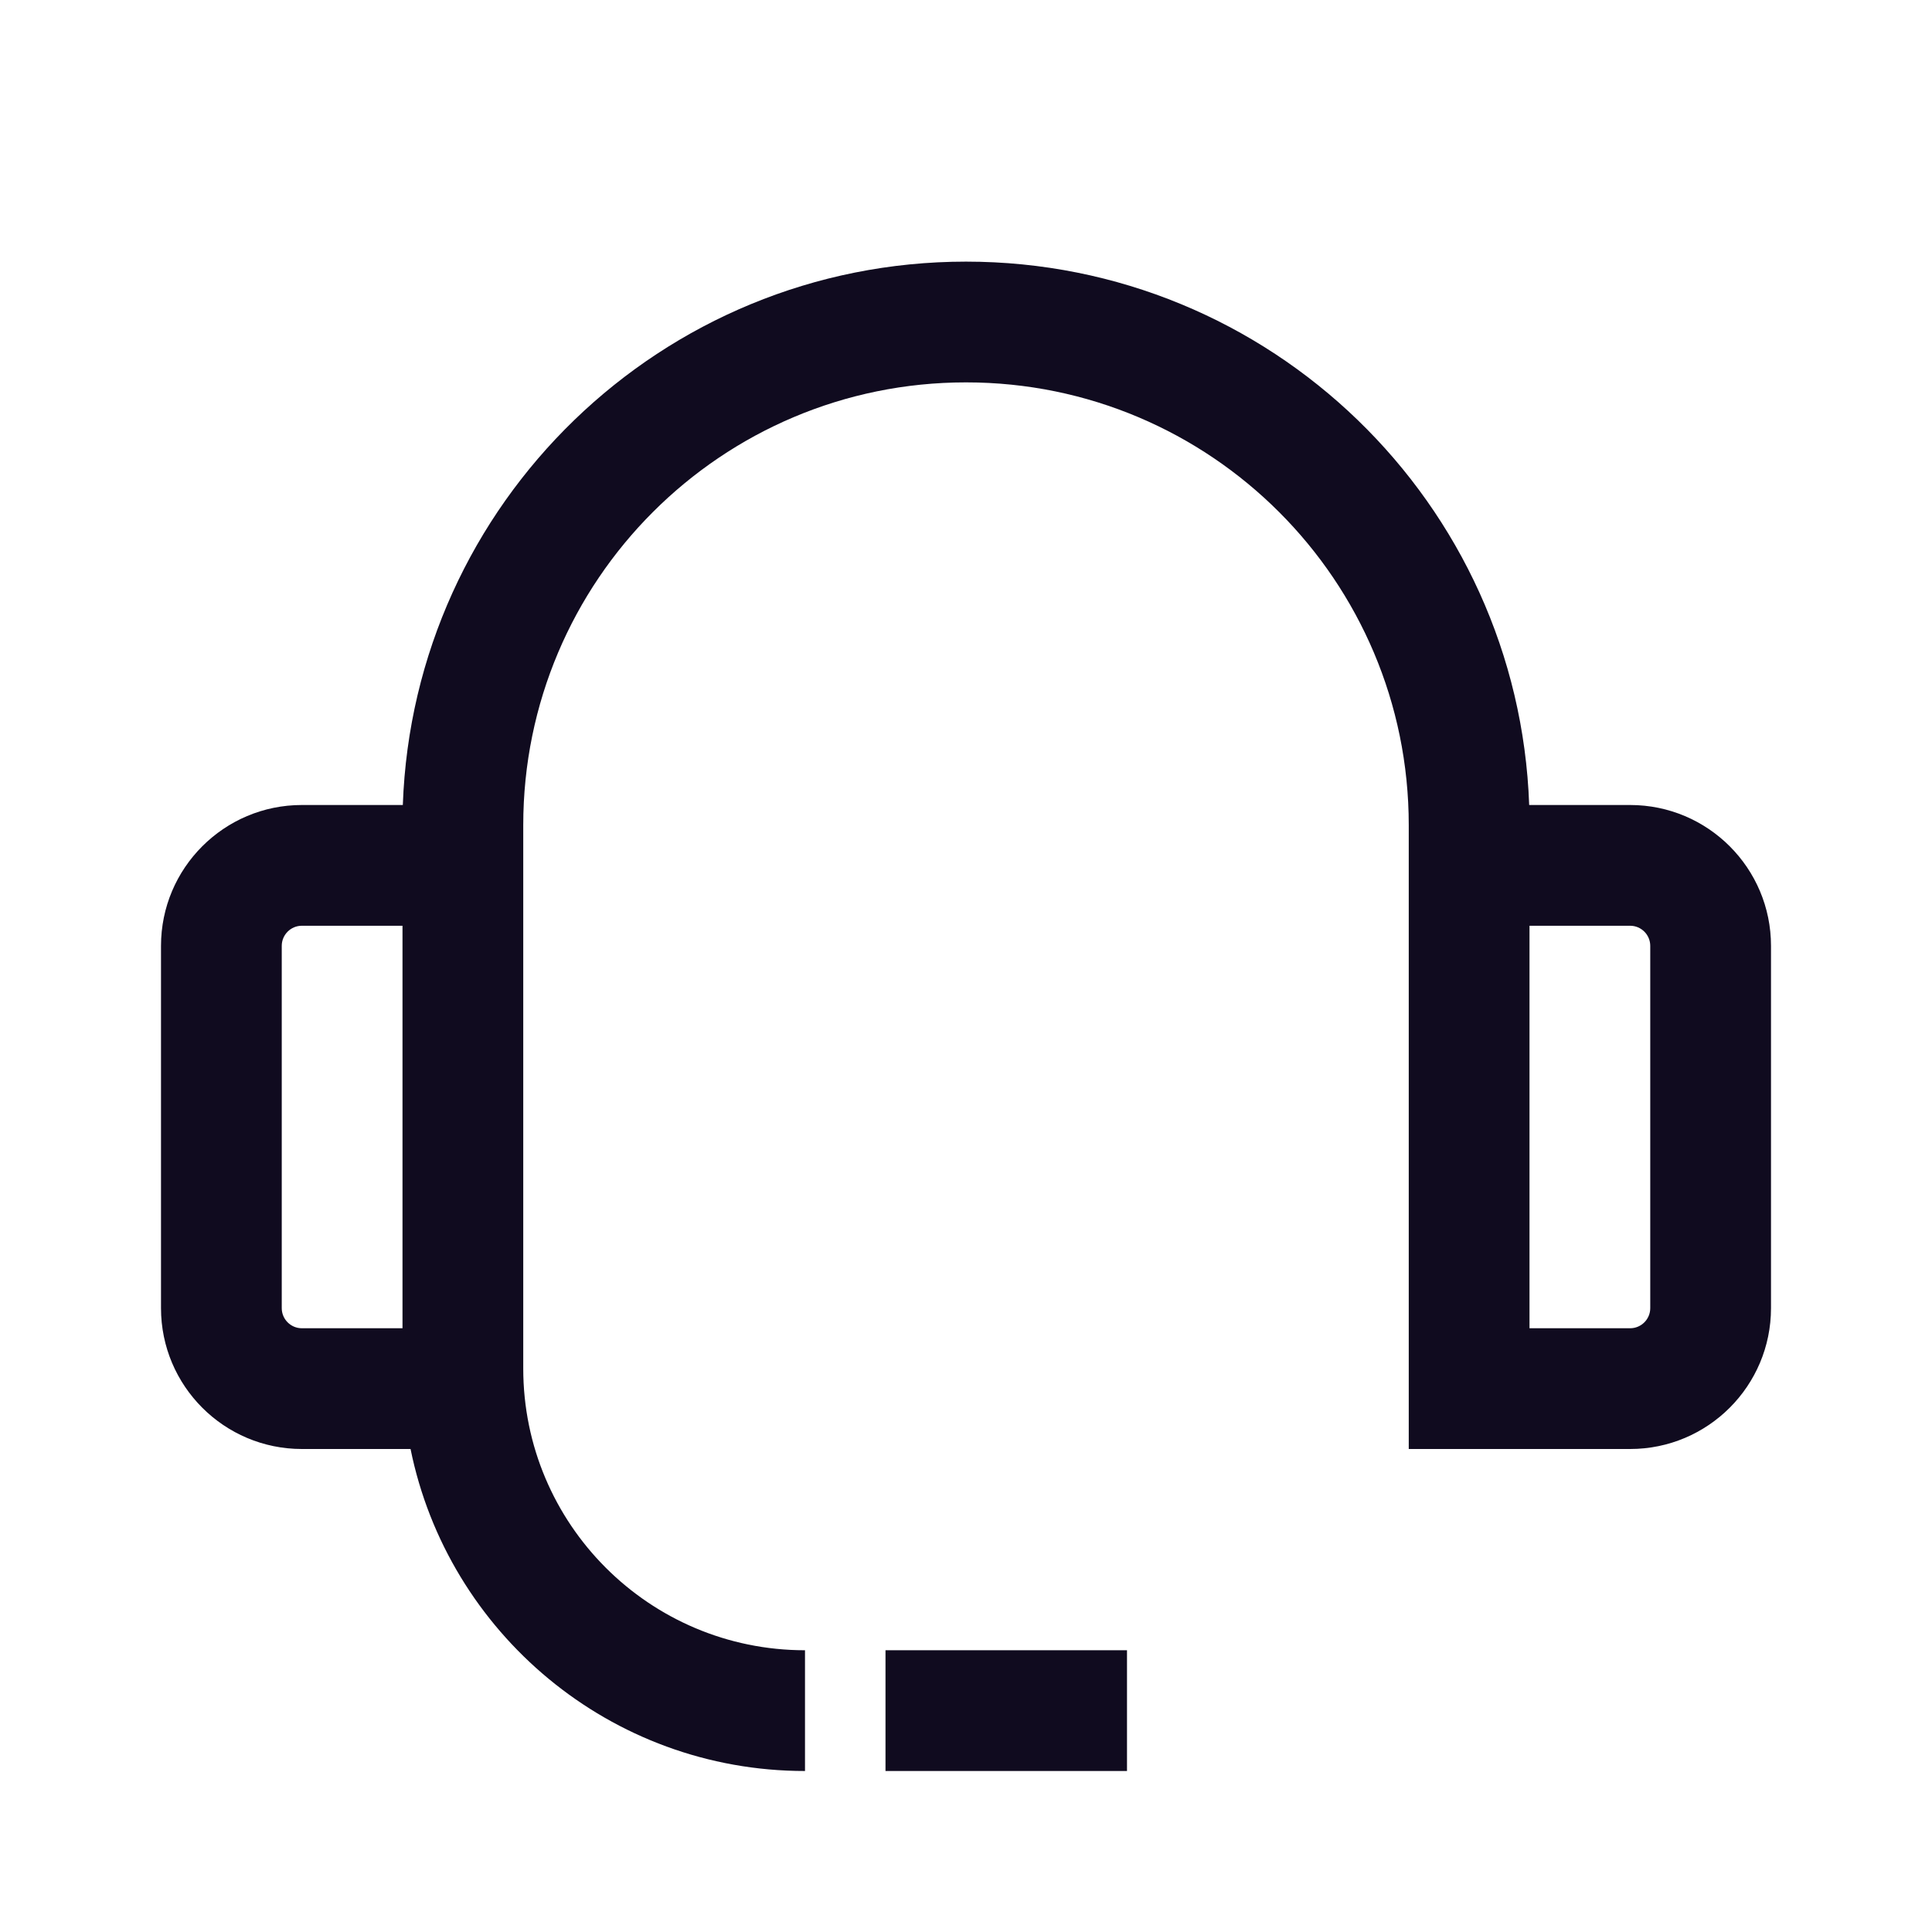 <svg width="24" height="24" viewBox="0 0 24 24" fill="none" xmlns="http://www.w3.org/2000/svg">
<g id="icon24_feedback">
<path id="Union" fill-rule="evenodd" clip-rule="evenodd" d="M3.75 11.5H5V16.5H3.75C3.612 16.5 3.5 16.388 3.5 16.25V11.75C3.5 11.612 3.612 11.5 3.75 11.5ZM3.75 18H5.1C5.563 20.282 7.581 22 10 22V20.5C8.067 20.5 6.5 18.933 6.5 17V10.75V10.25C6.5 7.212 8.962 4.75 12 4.75C15.038 4.75 17.5 7.212 17.5 10.25V10.75V17V17.25V18H18.25H20.25C21.216 18 22 17.216 22 16.25V11.75C22 10.784 21.216 10 20.25 10H18.996C18.864 6.25 15.782 3.25 12 3.25C8.218 3.25 5.136 6.25 5.004 10H3.75C2.784 10 2 10.784 2 11.75V16.25C2 17.216 2.784 18 3.75 18ZM19 11.5V16.5H20.25C20.388 16.5 20.5 16.388 20.5 16.25V11.75C20.5 11.612 20.388 11.5 20.25 11.5H19ZM14 22H11V20.5H14V22Z" fill="#100B1F"/>
</g>
</svg>
